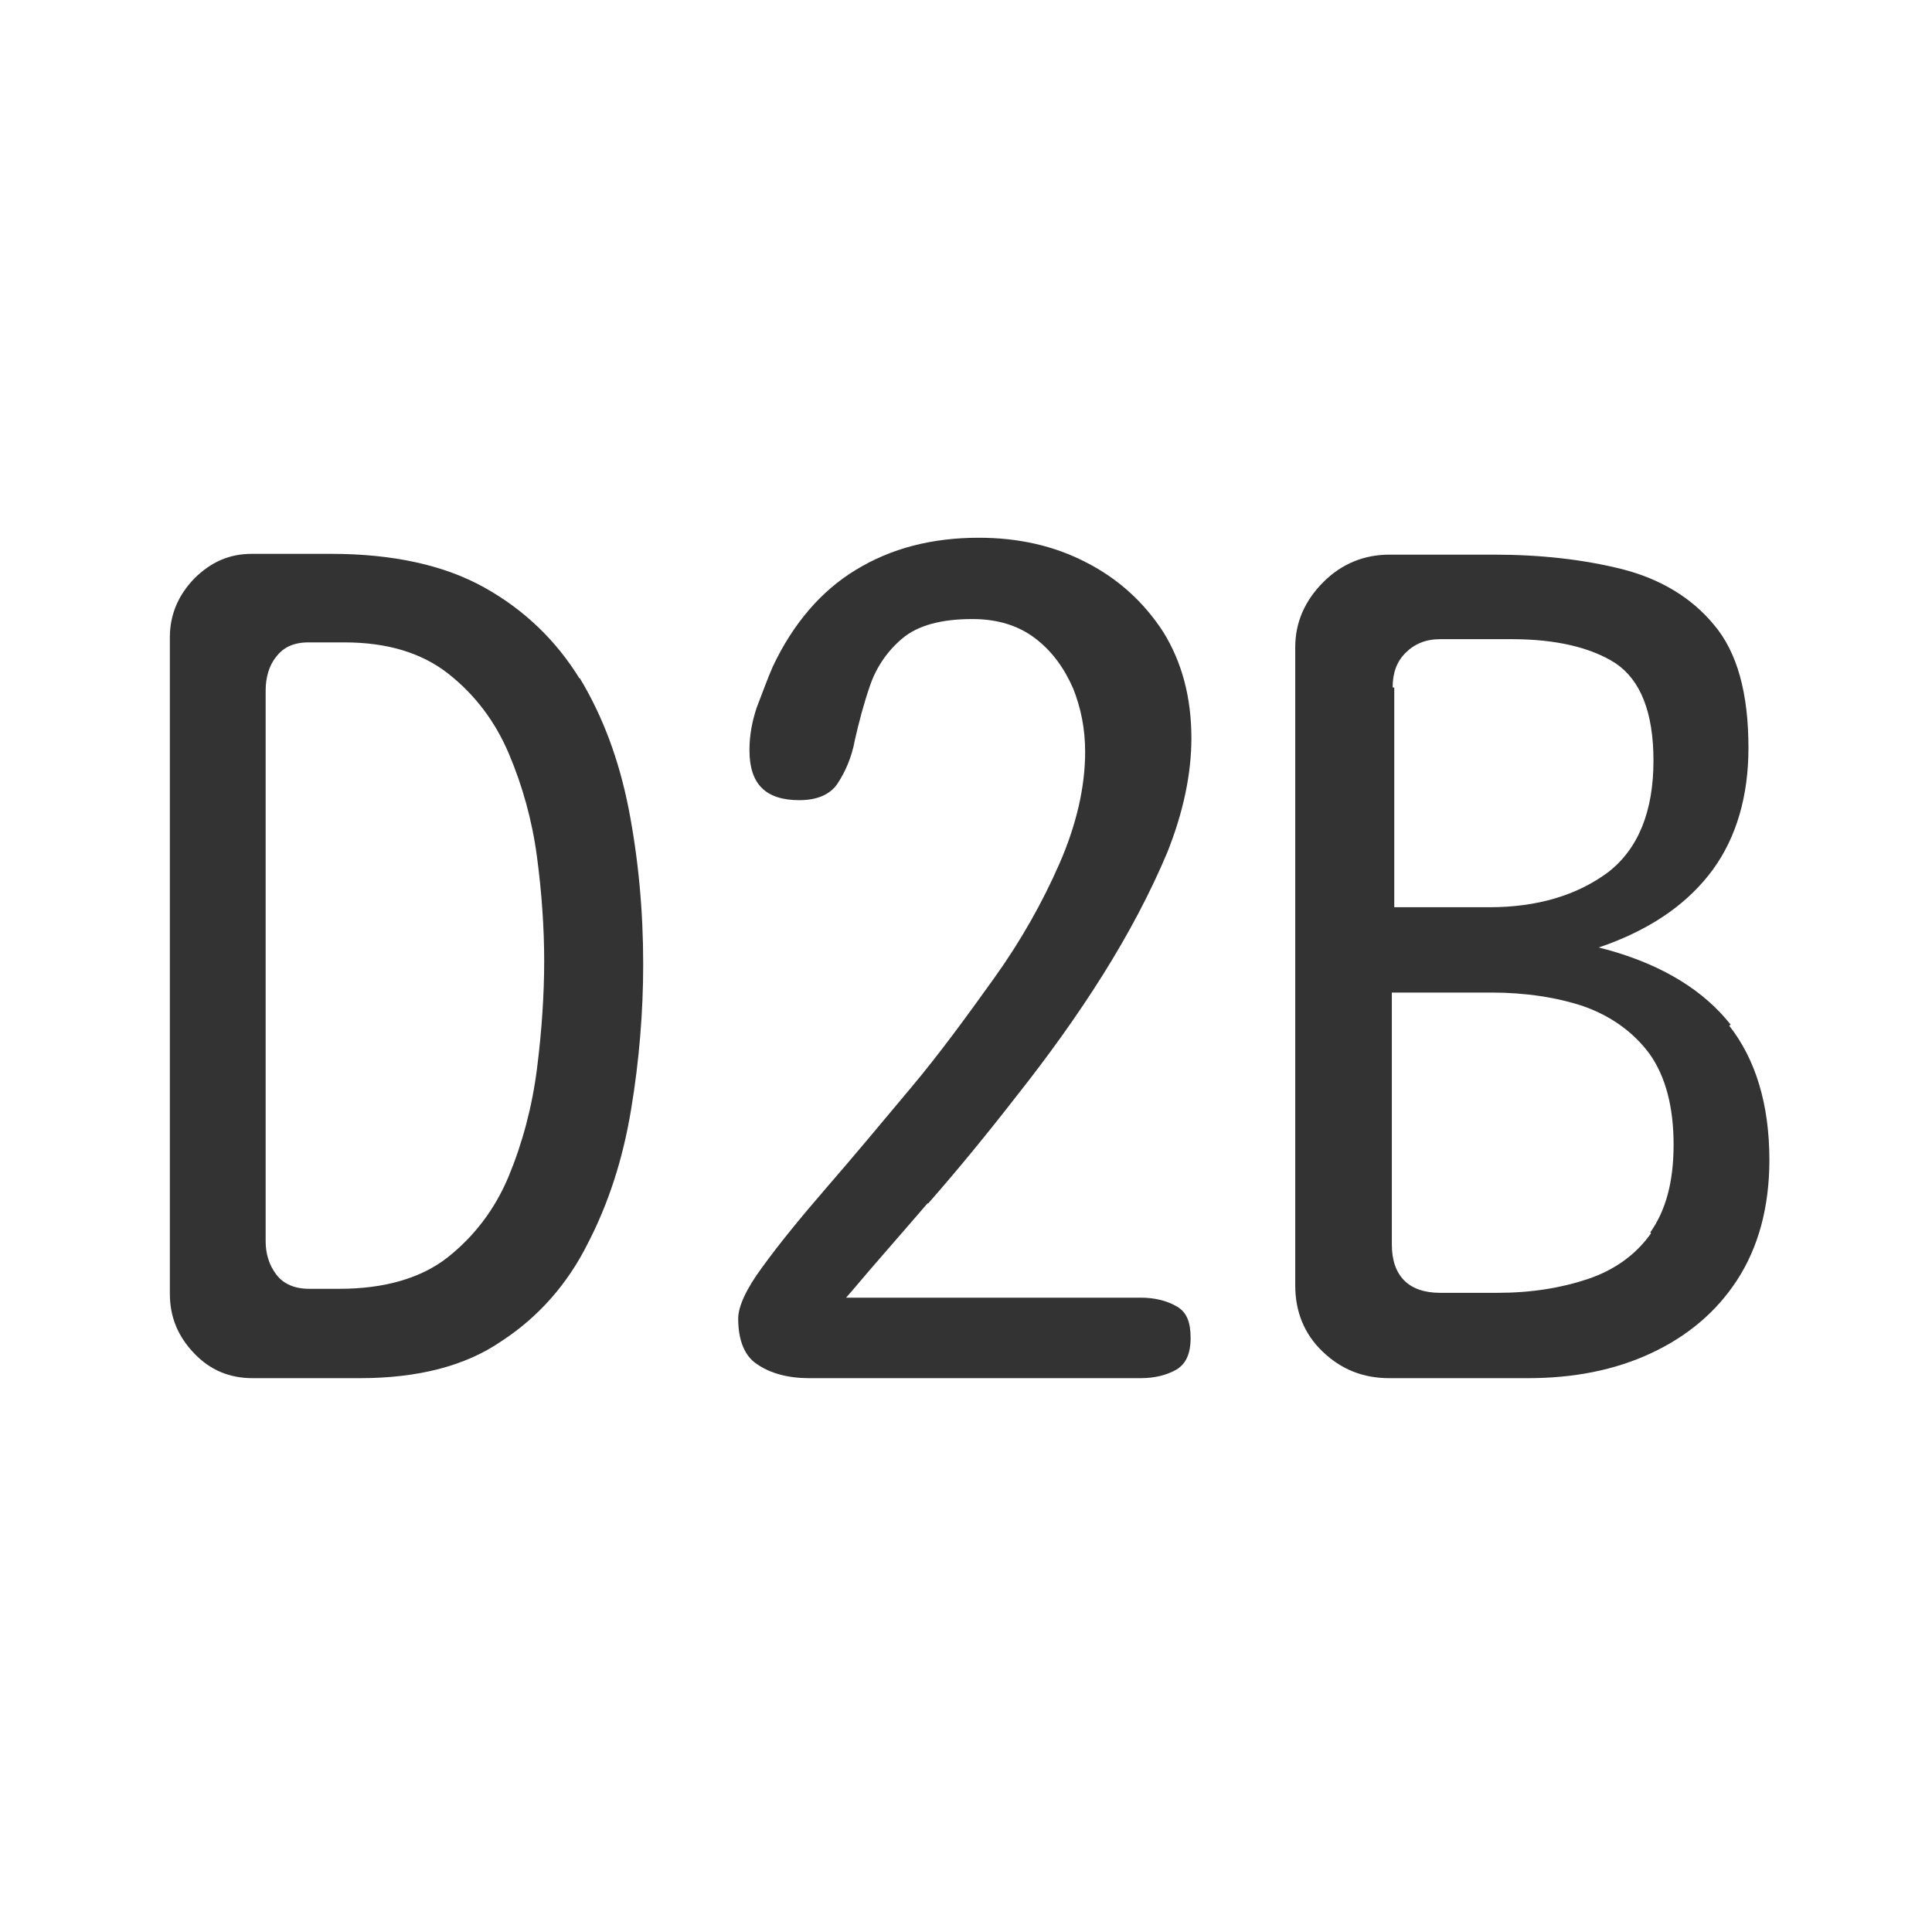 <?xml version="1.0" encoding="UTF-8"?>
<svg id="TF" xmlns="http://www.w3.org/2000/svg" viewBox="0 0 24 24">
  <path d="M7.2,8.43c-.29-.47-.68-.85-1.18-1.13-.5-.28-1.14-.42-1.91-.42h-.98c-.28,0-.51.1-.72.31-.2.21-.3.45-.3.73v8.15c0,.29.1.53.3.74.2.21.44.31.73.31h1.33c.72,0,1.31-.15,1.76-.46.46-.3.82-.71,1.07-1.21.26-.5.44-1.06.54-1.67.1-.6.15-1.21.15-1.8,0-.67-.06-1.31-.18-1.93-.12-.61-.32-1.15-.61-1.63ZM6.67,13.28c-.06.47-.18.92-.35,1.33-.17.41-.43.75-.76,1.01-.33.26-.79.39-1.34.39h-.38c-.18,0-.32-.06-.41-.18-.09-.12-.13-.26-.13-.41v-6.84c0-.16.04-.31.13-.42.09-.12.22-.18.4-.18h.45c.53,0,.96.13,1.29.39.33.26.58.59.75.99.17.4.29.83.35,1.28.06.45.09.89.09,1.3s-.03.87-.09,1.34Z" style="fill: #333;"/>
  <path d="M11.53,14.95c.36-.41.73-.86,1.11-1.35.38-.48.74-.98,1.06-1.49.32-.51.59-1.02.8-1.52.2-.5.3-.98.3-1.42,0-.51-.12-.95-.35-1.32-.24-.37-.56-.66-.95-.86-.4-.21-.85-.31-1.34-.31-.58,0-1.09.13-1.53.4-.43.26-.78.67-1.03,1.2-.07.16-.13.33-.2.51-.06.18-.09.35-.09.53,0,.42.2.62.62.62.22,0,.38-.07.47-.2.1-.15.18-.33.22-.55.05-.22.11-.45.19-.68.08-.23.22-.43.4-.58.19-.16.48-.24.87-.24.31,0,.57.08.78.24.21.16.36.37.47.62.1.25.15.51.15.79,0,.44-.11.91-.32,1.39-.21.48-.48.96-.81,1.42-.33.46-.67.93-1.04,1.37-.36.43-.71.85-1.04,1.23-.32.37-.59.7-.8.99-.2.27-.3.49-.3.64,0,.27.08.47.24.57.16.11.38.17.64.17h4.12c.18,0,.33-.04.45-.11.11-.07.17-.19.17-.39s-.05-.32-.17-.39c-.12-.07-.27-.11-.45-.11h-3.66l.07-.08c.26-.31.58-.67.94-1.09Z" style="fill: #333;"/>
  <path d="M21.5,12.73c-.33-.42-.83-.73-1.49-.92l-.15-.04.14-.05c.55-.21.98-.51,1.28-.92.29-.4.44-.91.44-1.51,0-.68-.14-1.19-.43-1.53-.28-.34-.67-.57-1.14-.69-.48-.12-1.01-.18-1.59-.18h-1.3c-.31,0-.59.11-.82.34s-.35.5-.35.81v7.93c0,.32.11.6.34.82.23.22.5.33.83.33h1.72c.57,0,1.08-.1,1.53-.31.45-.21.81-.51,1.07-.91.26-.4.4-.9.4-1.49,0-.69-.17-1.25-.5-1.67ZM17.3,8.54c0-.18.05-.32.16-.43.11-.11.25-.17.43-.17h.89c.54,0,.98.1,1.29.3.31.21.47.61.47,1.21,0,.63-.19,1.1-.57,1.39-.38.28-.87.43-1.47.43h-1.18v-2.73ZM20.51,15.32c-.19.27-.46.46-.79.57-.33.11-.7.17-1.12.17h-.71c-.39,0-.6-.21-.6-.6v-3.13h1.24c.42,0,.81.06,1.14.17.34.12.62.32.82.59.2.28.3.66.3,1.13s-.1.82-.29,1.09Z" style="fill: #333;"/>
</svg>